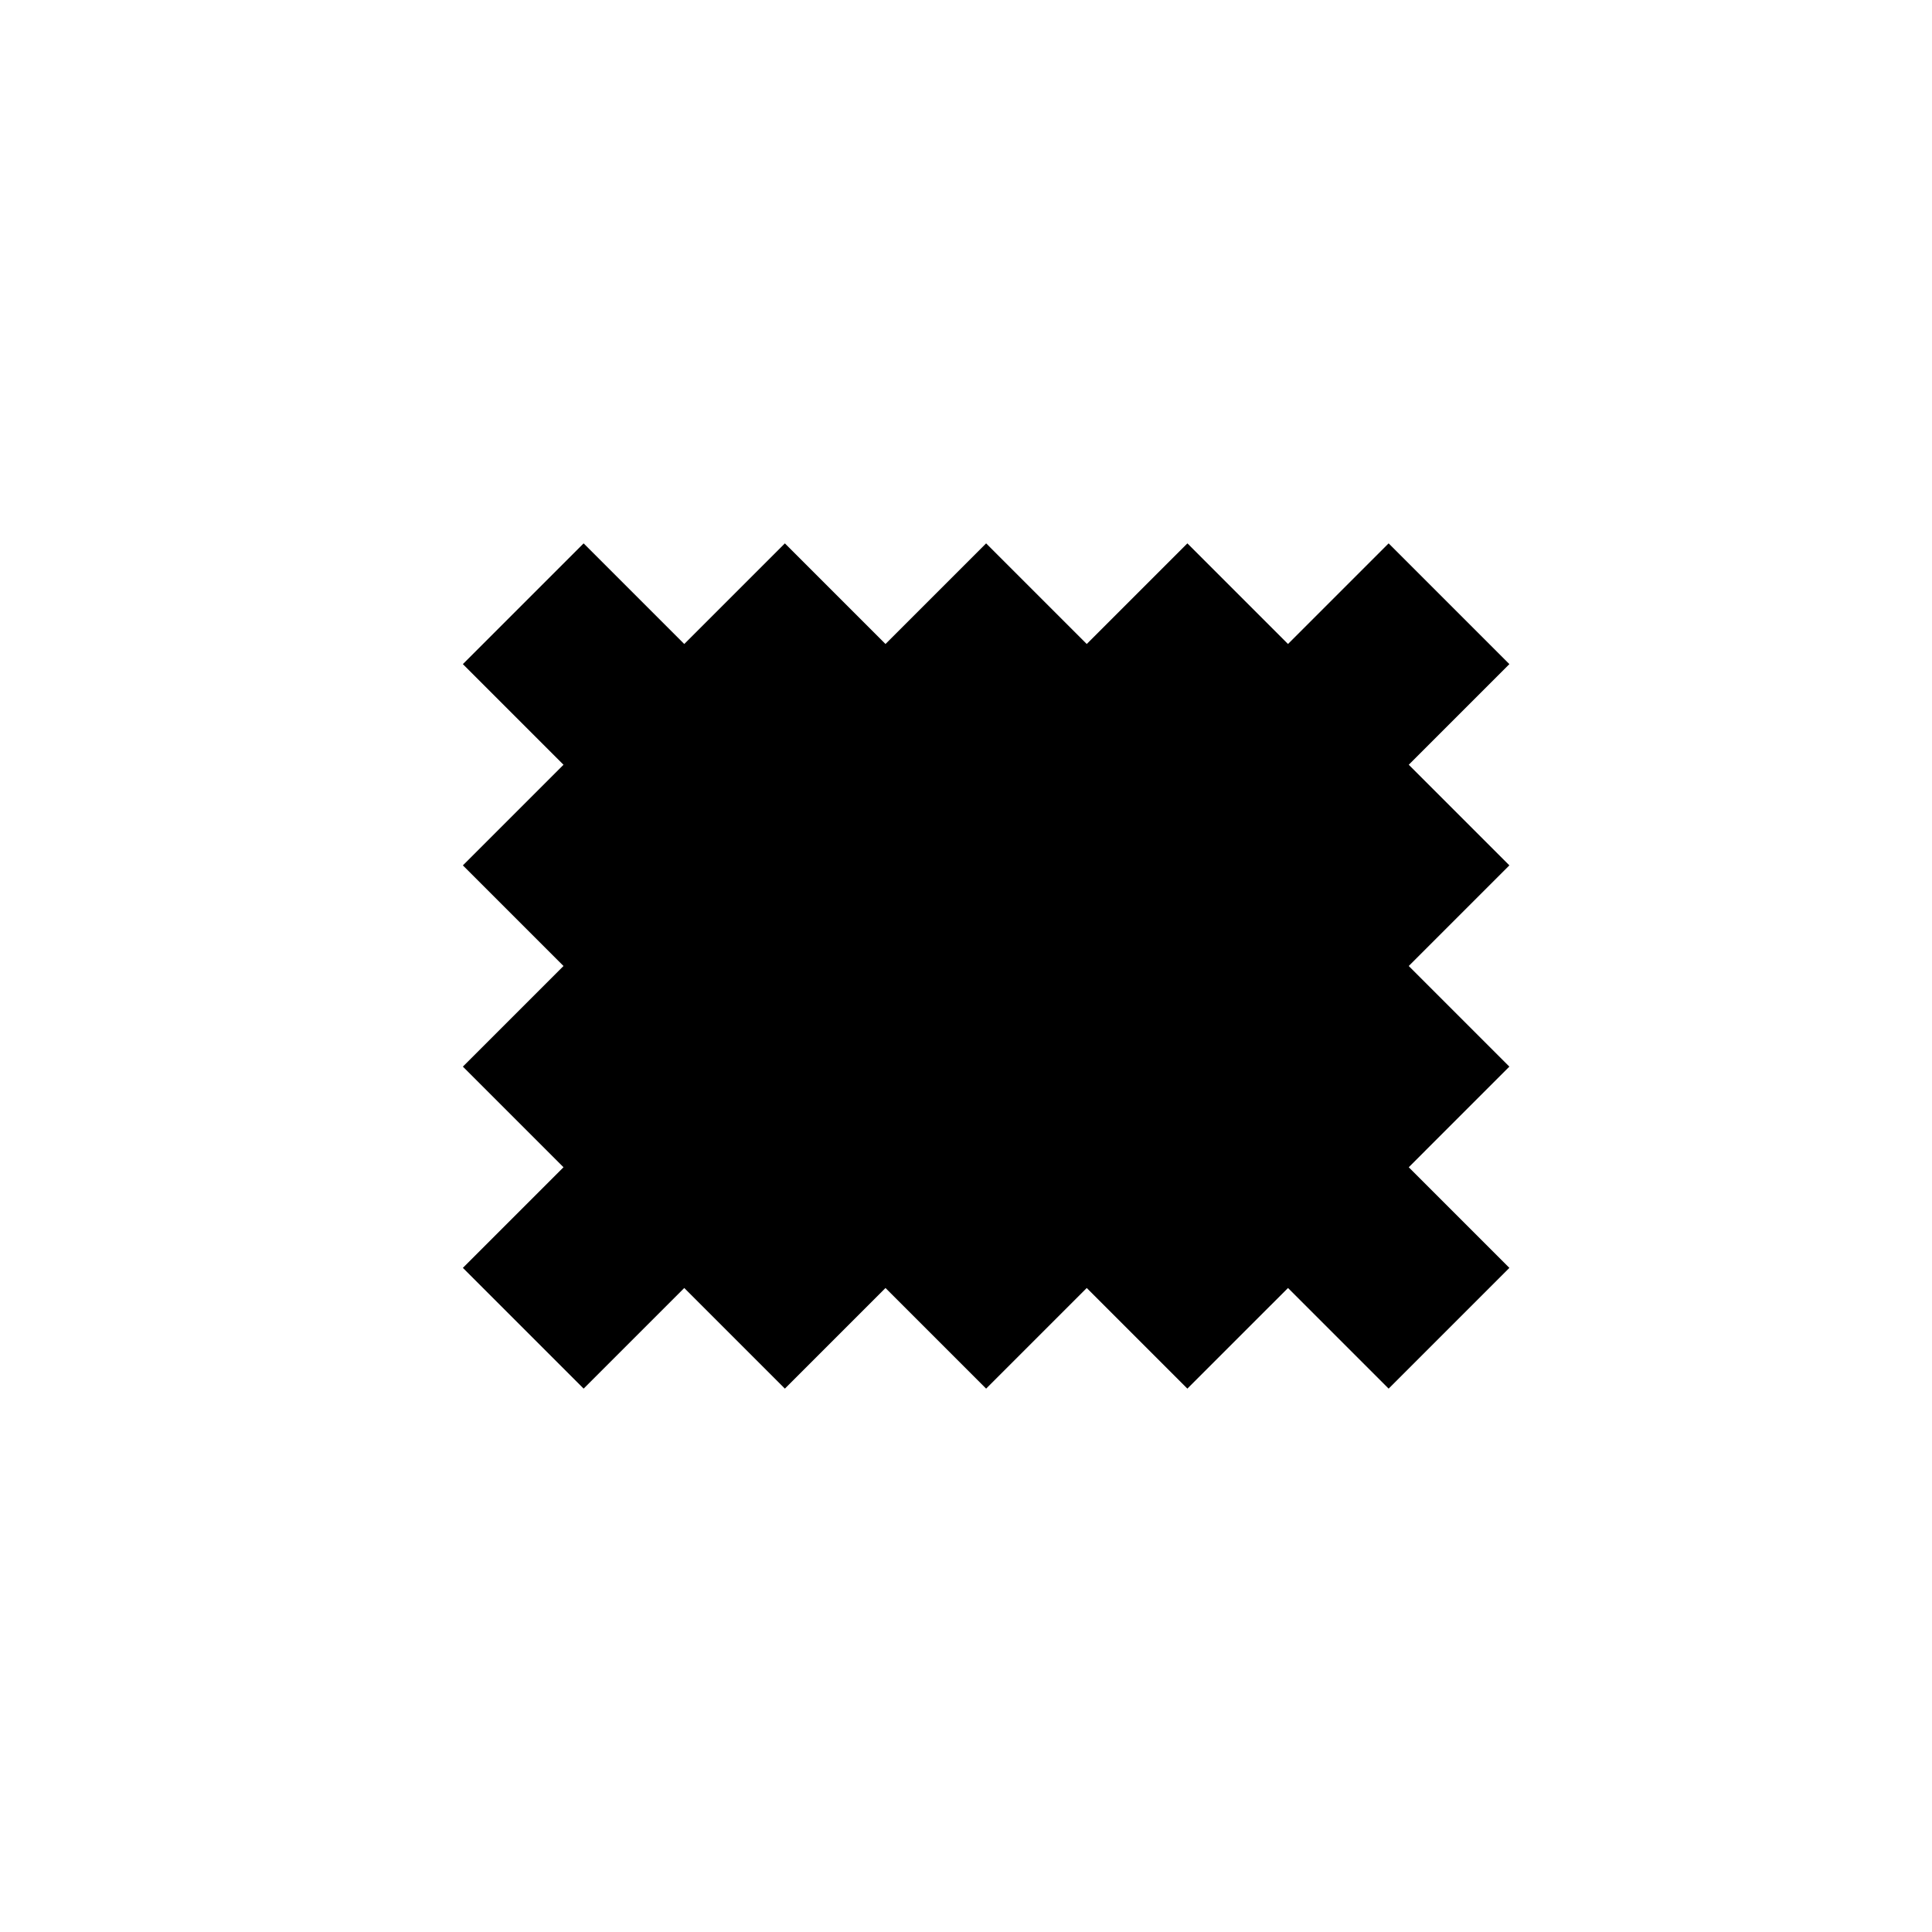 <?xml version="1.0" encoding="utf-8"?>
<!-- Generator: Adobe Illustrator 19.1.0, SVG Export Plug-In . SVG Version: 6.00 Build 0)  -->
<svg version="1.1" id="Layer_1" xmlns="http://www.w3.org/2000/svg" xmlns:xlink="http://www.w3.org/1999/xlink" x="0px" y="0px"
	 viewBox="0 0 48 48" style="enable-background:new 0 0 48 48;" xml:space="preserve">
<g id="fabric_1_">
	<polygon id="fabric_4_" points="35,19 37.5,16.5 34.5,13.5 32,16 29.5,13.5 27,16 24.5,13.5 22,16 19.5,13.5 17,16 14.5,13.5 
		11.5,16.5 14,19 11.5,21.5 14,24 11.5,26.5 14,29 11.5,31.5 14.5,34.5 17,32 19.5,34.5 22,32 24.5,34.5 27,32 29.5,34.5 32,32 
		34.5,34.5 37.5,31.5 35,29 37.5,26.5 35,24 37.5,21.5 	"/>
</g>
</svg>
